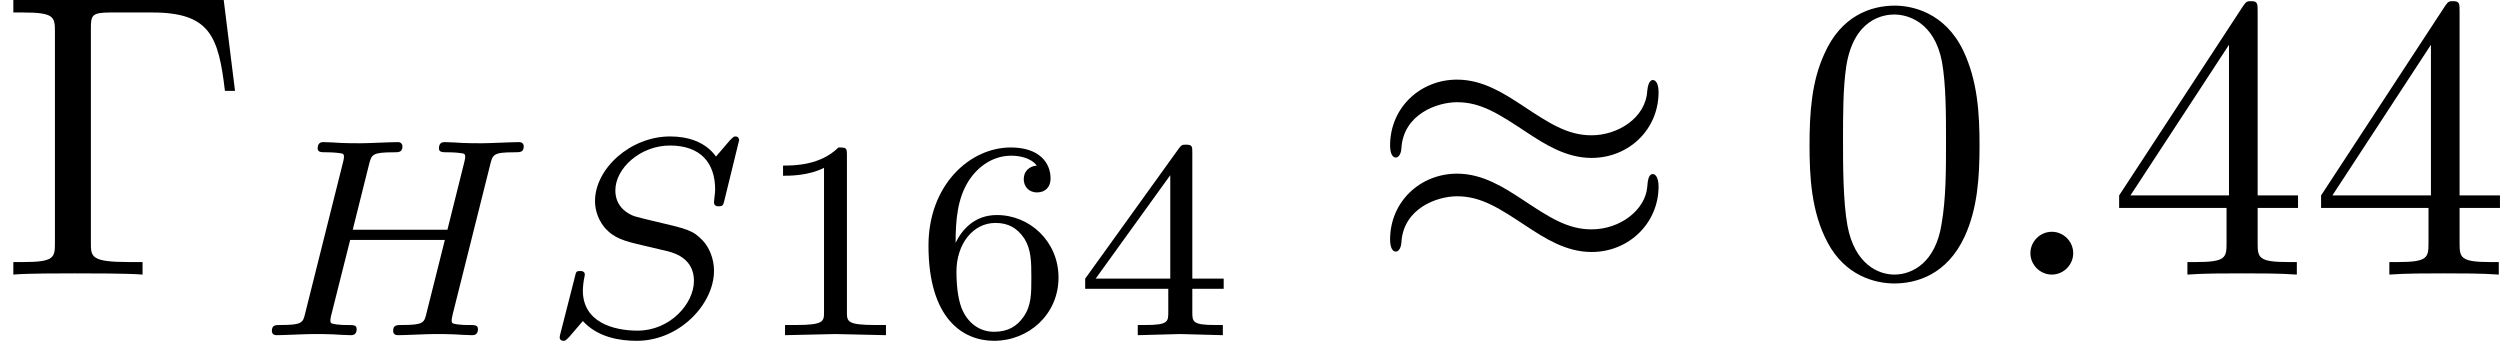 <?xml version='1.0' encoding='UTF-8'?>
<!-- This file was generated by dvisvgm 2.9.1 -->
<svg version='1.1' xmlns='http://www.w3.org/2000/svg' xmlns:xlink='http://www.w3.org/1999/xlink' width='61.676pt' height='8.408pt' viewBox='79.608 225.107 61.676 8.408'>
<defs>
<path id='g12-25' d='M8.62-5.404C8.62-5.655 8.536-5.762 8.452-5.762C8.333-5.762 8.297-5.559 8.285-5.44C8.237-4.627 7.4-4.125 6.635-4.125C5.918-4.125 5.38-4.483 4.567-5.021C4.053-5.356 3.419-5.774 2.654-5.774C1.554-5.774 .669-4.937 .669-3.826C.669-3.563 .753-3.467 .837-3.467C.968-3.467 1.004-3.682 1.004-3.742C1.064-4.746 2.056-5.105 2.654-5.105C3.371-5.105 3.909-4.746 4.722-4.208C5.236-3.873 5.87-3.455 6.635-3.455C7.735-3.455 8.62-4.292 8.62-5.404ZM8.62-2.606C8.62-2.857 8.536-2.977 8.452-2.977C8.321-2.977 8.297-2.774 8.285-2.594C8.225-1.913 7.484-1.339 6.635-1.339C5.918-1.339 5.38-1.698 4.567-2.236C4.053-2.57 3.419-2.989 2.654-2.989C1.554-2.989 .669-2.152 .669-1.04C.669-.777 .753-.681 .837-.681C.968-.681 1.004-.897 1.004-.956C1.064-1.961 2.056-2.319 2.654-2.319C3.371-2.319 3.909-1.961 4.722-1.423C5.236-1.088 5.87-.669 6.635-.669C7.759-.669 8.62-1.542 8.62-2.606Z'/>
<path id='g28-58' d='M1.913-.528C1.913-.817 1.674-1.056 1.385-1.056S.857-.817 .857-.528S1.096 0 1.385 0S1.913-.239 1.913-.528Z'/>
<path id='g30-0' d='M5.798-4.533L5.519-6.775H.329V-6.466H.568C1.335-6.466 1.355-6.356 1.355-5.998V-.777C1.355-.418 1.335-.309 .568-.309H.329V0C.677-.03 1.455-.03 1.843-.03C2.252-.03 3.158-.03 3.517 0V-.309H3.188C2.242-.309 2.242-.438 2.242-.787V-6.067C2.242-6.396 2.262-6.466 2.73-6.466H3.756C5.181-6.466 5.39-5.878 5.549-4.533H5.798Z'/>
<path id='g30-48' d='M4.583-3.188C4.583-3.985 4.533-4.782 4.184-5.519C3.726-6.476 2.909-6.635 2.491-6.635C1.893-6.635 1.166-6.376 .757-5.45C.438-4.762 .389-3.985 .389-3.188C.389-2.441 .428-1.544 .837-.787C1.265 .02 1.993 .219 2.481 .219C3.019 .219 3.776 .01 4.214-.936C4.533-1.624 4.583-2.401 4.583-3.188ZM3.756-3.308C3.756-2.56 3.756-1.883 3.646-1.245C3.497-.299 2.929 0 2.481 0C2.092 0 1.504-.249 1.325-1.205C1.215-1.803 1.215-2.72 1.215-3.308C1.215-3.945 1.215-4.603 1.295-5.141C1.484-6.326 2.232-6.416 2.481-6.416C2.809-6.416 3.467-6.237 3.656-5.25C3.756-4.692 3.756-3.935 3.756-3.308Z'/>
<path id='g30-52' d='M4.692-1.644V-1.953H3.696V-6.486C3.696-6.685 3.696-6.745 3.537-6.745C3.447-6.745 3.417-6.745 3.337-6.625L.279-1.953V-1.644H2.929V-.777C2.929-.418 2.909-.309 2.172-.309H1.963V0C2.371-.03 2.889-.03 3.308-.03S4.254-.03 4.663 0V-.309H4.453C3.716-.309 3.696-.418 3.696-.777V-1.644H4.692ZM2.989-1.953H.558L2.989-5.669V-1.953Z'/>
<use id='g26-25' xlink:href='#g12-25' transform='scale(.833)'/>
<path id='g29-49' d='M3.299 0V-.251H3.034C2.336-.251 2.336-.342 2.336-.572V-4.435C2.336-4.624 2.322-4.631 2.127-4.631C1.681-4.191 1.046-4.184 .76-4.184V-3.933C.928-3.933 1.388-3.933 1.771-4.129V-.572C1.771-.342 1.771-.251 1.074-.251H.809V0L2.05-.028L3.299 0Z'/>
<path id='g29-52' d='M3.689-1.144V-1.395H2.915V-4.505C2.915-4.652 2.915-4.7 2.762-4.7C2.678-4.7 2.65-4.7 2.58-4.603L.272-1.395V-1.144H2.322V-.572C2.322-.335 2.322-.251 1.757-.251H1.569V0L2.615-.028L3.668 0V-.251H3.48C2.915-.251 2.915-.335 2.915-.572V-1.144H3.689ZM2.371-1.395H.53L2.371-3.947V-1.395Z'/>
<path id='g29-54' d='M3.585-1.423C3.585-2.308 2.88-2.964 2.064-2.964C1.506-2.964 1.2-2.594 1.046-2.28C1.046-2.852 1.095-3.368 1.36-3.794C1.597-4.17 1.974-4.428 2.42-4.428C2.629-4.428 2.908-4.373 3.048-4.184C2.873-4.17 2.727-4.052 2.727-3.85C2.727-3.675 2.845-3.522 3.055-3.522S3.389-3.661 3.389-3.864C3.389-4.268 3.096-4.631 2.406-4.631C1.402-4.631 .377-3.71 .377-2.211C.377-.404 1.227 .139 1.995 .139C2.845 .139 3.585-.509 3.585-1.423ZM2.915-1.423C2.915-1.025 2.915-.732 2.727-.46C2.559-.216 2.336-.084 1.995-.084C1.646-.084 1.374-.286 1.227-.593C1.123-.802 1.067-1.151 1.067-1.569C1.067-2.246 1.471-2.769 2.029-2.769C2.35-2.769 2.566-2.643 2.741-2.385C2.908-2.12 2.915-1.827 2.915-1.423Z'/>
<path id='g27-72' d='M5.565-.146C5.565-.251 5.495-.251 5.335-.251C5.223-.251 5.196-.251 5.07-.265C4.917-.286 4.917-.3 4.917-.37C4.917-.411 4.937-.481 4.944-.523L5.865-4.198C5.928-4.456 5.942-4.512 6.458-4.512C6.611-4.512 6.695-4.512 6.695-4.666C6.695-4.693 6.674-4.763 6.583-4.763C6.381-4.763 5.872-4.735 5.67-4.735C5.551-4.735 5.307-4.735 5.189-4.742C5.049-4.749 4.882-4.763 4.749-4.763C4.707-4.763 4.603-4.763 4.603-4.61C4.603-4.512 4.686-4.512 4.826-4.512C4.826-4.512 4.965-4.512 5.091-4.498C5.237-4.484 5.251-4.47 5.251-4.4C5.251-4.4 5.251-4.352 5.223-4.247L4.812-2.601H2.476L2.88-4.219C2.943-4.456 2.957-4.512 3.494-4.512C3.612-4.512 3.703-4.512 3.703-4.666C3.703-4.693 3.682-4.763 3.592-4.763C3.389-4.763 2.88-4.735 2.678-4.735C2.559-4.735 2.315-4.735 2.197-4.742C2.057-4.749 1.89-4.763 1.757-4.763C1.716-4.763 1.611-4.763 1.611-4.61C1.611-4.512 1.695-4.512 1.834-4.512C1.834-4.512 1.974-4.512 2.099-4.498C2.246-4.484 2.26-4.47 2.26-4.4C2.26-4.4 2.26-4.352 2.232-4.247L1.304-.544C1.248-.307 1.234-.251 .69-.251C.572-.251 .481-.251 .481-.105C.481-.035 .53 0 .593 0C.795 0 1.297-.028 1.499-.028C1.618-.028 1.862-.028 1.981-.021C2.12-.014 2.294 0 2.427 0C2.462 0 2.573 0 2.573-.146C2.573-.251 2.504-.251 2.343-.251C2.232-.251 2.204-.251 2.078-.265C1.925-.286 1.925-.3 1.925-.37C1.925-.37 1.925-.418 1.953-.523L2.413-2.35H4.749L4.296-.544C4.24-.307 4.226-.251 3.682-.251C3.564-.251 3.473-.251 3.473-.105C3.473-.035 3.522 0 3.585 0C3.787 0 4.289-.028 4.491-.028C4.61-.028 4.854-.028 4.972-.021C5.112-.014 5.286 0 5.419 0C5.454 0 5.565 0 5.565-.146Z'/>
<path id='g27-83' d='M4.331-1.59C4.331-1.897 4.205-2.176 4.052-2.336C3.808-2.587 3.703-2.615 2.803-2.824C2.657-2.859 2.427-2.915 2.364-2.936C2.19-2.999 1.897-3.173 1.897-3.571C1.897-4.122 2.518-4.679 3.243-4.679C3.996-4.679 4.359-4.254 4.359-3.592C4.359-3.501 4.331-3.34 4.331-3.278C4.331-3.18 4.414-3.18 4.449-3.18C4.554-3.18 4.561-3.215 4.589-3.333L4.951-4.812C4.951-4.847 4.931-4.903 4.861-4.903C4.819-4.903 4.812-4.896 4.721-4.805L4.38-4.407C4.115-4.777 3.675-4.903 3.25-4.903C2.267-4.903 1.395-4.108 1.395-3.306C1.395-3.201 1.416-2.922 1.625-2.664C1.862-2.385 2.12-2.322 2.594-2.211L3.187-2.071C3.41-2.015 3.836-1.862 3.836-1.339C3.836-.774 3.243-.112 2.448-.112C1.834-.112 1.095-.328 1.095-1.102C1.095-1.172 1.109-1.325 1.137-1.451C1.144-1.478 1.144-1.492 1.144-1.492C1.144-1.583 1.06-1.583 1.032-1.583C.934-1.583 .928-1.569 .9-1.444L.544-.049C.537-.021 .523 .021 .523 .056C.523 .098 .551 .139 .621 .139C.663 .139 .669 .133 .76 .042C.837-.042 1.018-.265 1.095-.349C1.465 .056 2.008 .139 2.427 .139C3.48 .139 4.331-.767 4.331-1.59Z'/>
</defs>
<g id='page1'>
<use x='79.608' y='231.881' xlink:href='#g30-0'/>
<use x='85.834' y='233.376' xlink:href='#g27-72'/>
<use x='92.892' y='233.376' xlink:href='#g27-83'/>
<use x='98.166' y='233.376' xlink:href='#g29-49'/>
<use x='102.137' y='233.376' xlink:href='#g29-54'/>
<use x='106.108' y='233.376' xlink:href='#g29-52'/>
<use x='113.345' y='231.881' xlink:href='#g26-25'/>
<use x='123.861' y='231.881' xlink:href='#g30-48'/>
<use x='128.842' y='231.881' xlink:href='#g28-58'/>
<use x='131.609' y='231.881' xlink:href='#g30-52'/>
<use x='136.591' y='231.881' xlink:href='#g30-52'/>
</g>
</svg>
